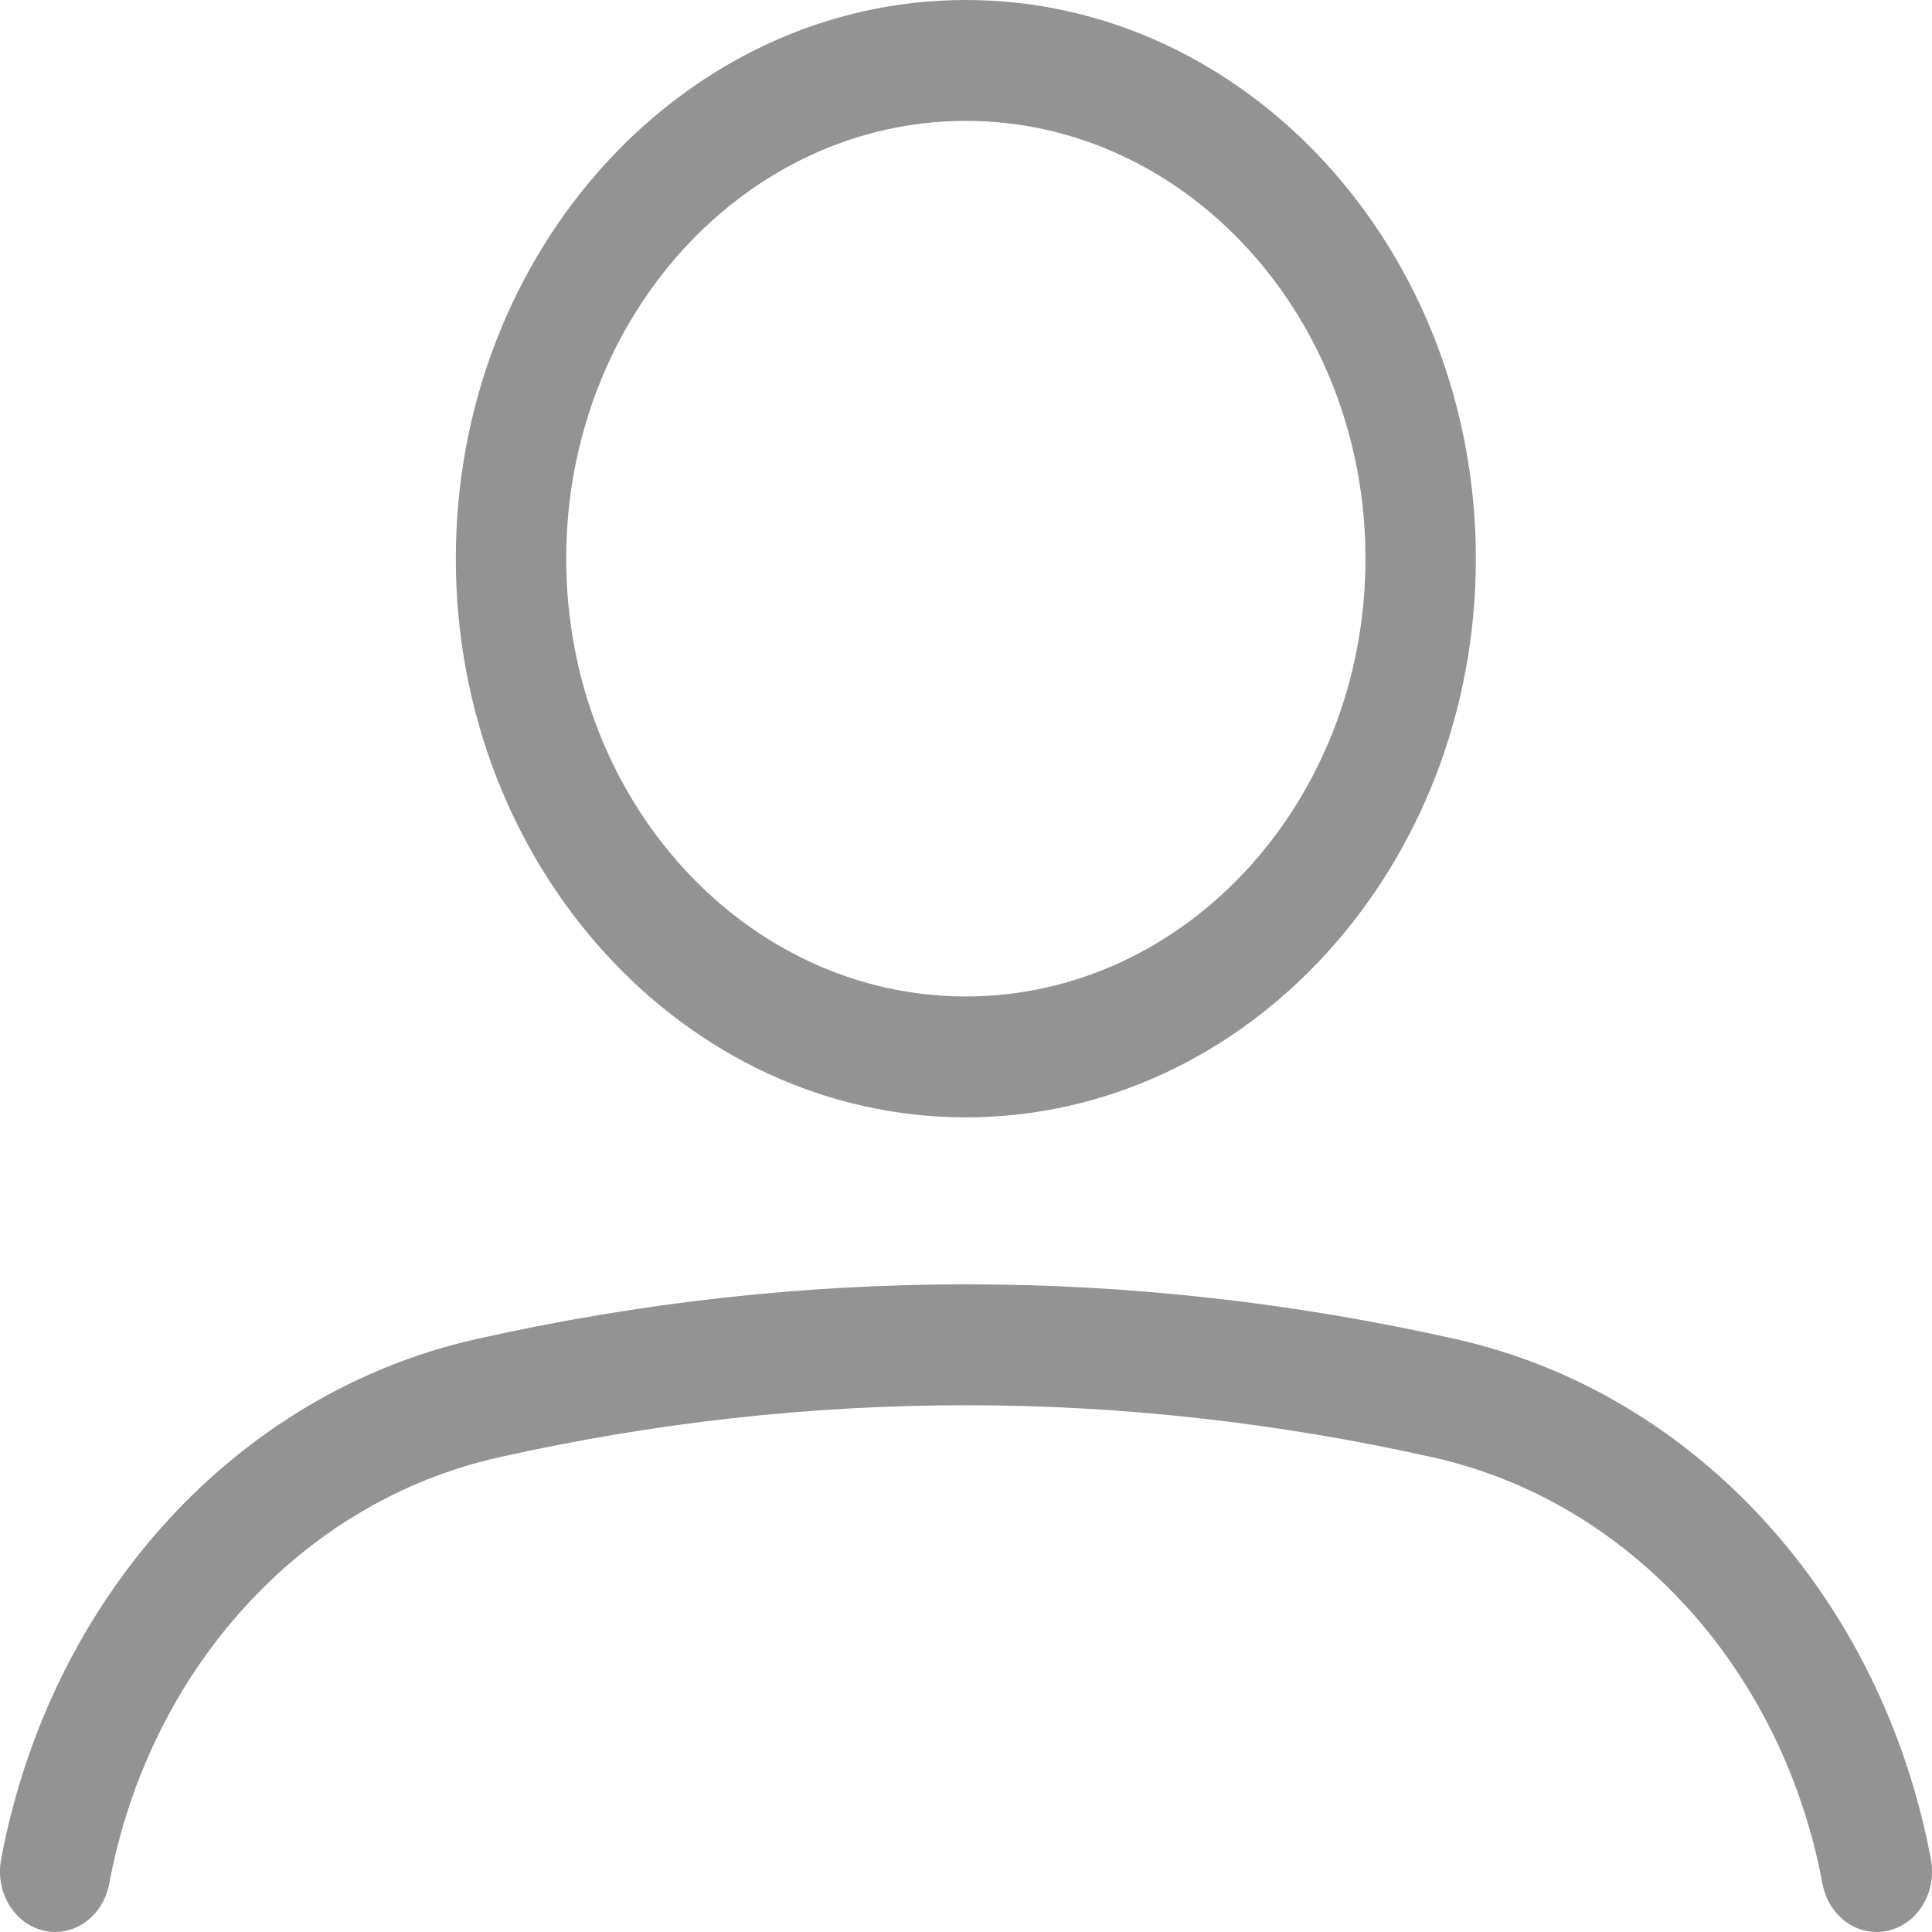 <svg width="30" height="30" viewBox="0 0 30 30" fill="none" xmlns="http://www.w3.org/2000/svg">
<path d="M29.137 30C28.739 30 28.381 29.694 28.299 29.249C27.675 25.914 25.303 23.316 22.259 22.632C17.44 21.55 12.552 21.55 7.736 22.632C4.689 23.316 2.32 25.914 1.696 29.249C1.602 29.758 1.145 30.086 0.685 29.98C0.22 29.877 -0.077 29.38 0.017 28.873C0.779 24.801 3.676 21.628 7.393 20.794C12.441 19.659 17.559 19.659 22.607 20.794C26.324 21.628 29.221 24.801 29.983 28.873C30.077 29.382 29.779 29.877 29.315 29.98C29.256 29.994 29.198 30 29.142 30H29.137Z" fill="#333333" fill-opacity="0.53"/>
<path d="M14.997 17.35C10.63 17.35 7.078 13.459 7.078 8.675C7.078 3.891 10.63 0 14.997 0C19.364 0 22.917 3.891 22.917 8.675C22.917 13.459 19.364 17.35 14.997 17.35ZM14.997 1.877C11.575 1.877 8.792 4.926 8.792 8.675C8.792 12.424 11.575 15.473 14.997 15.473C18.42 15.473 21.203 12.424 21.203 8.675C21.203 4.926 18.42 1.877 14.997 1.877Z" fill="#333333" fill-opacity="0.53"/>
</svg>
